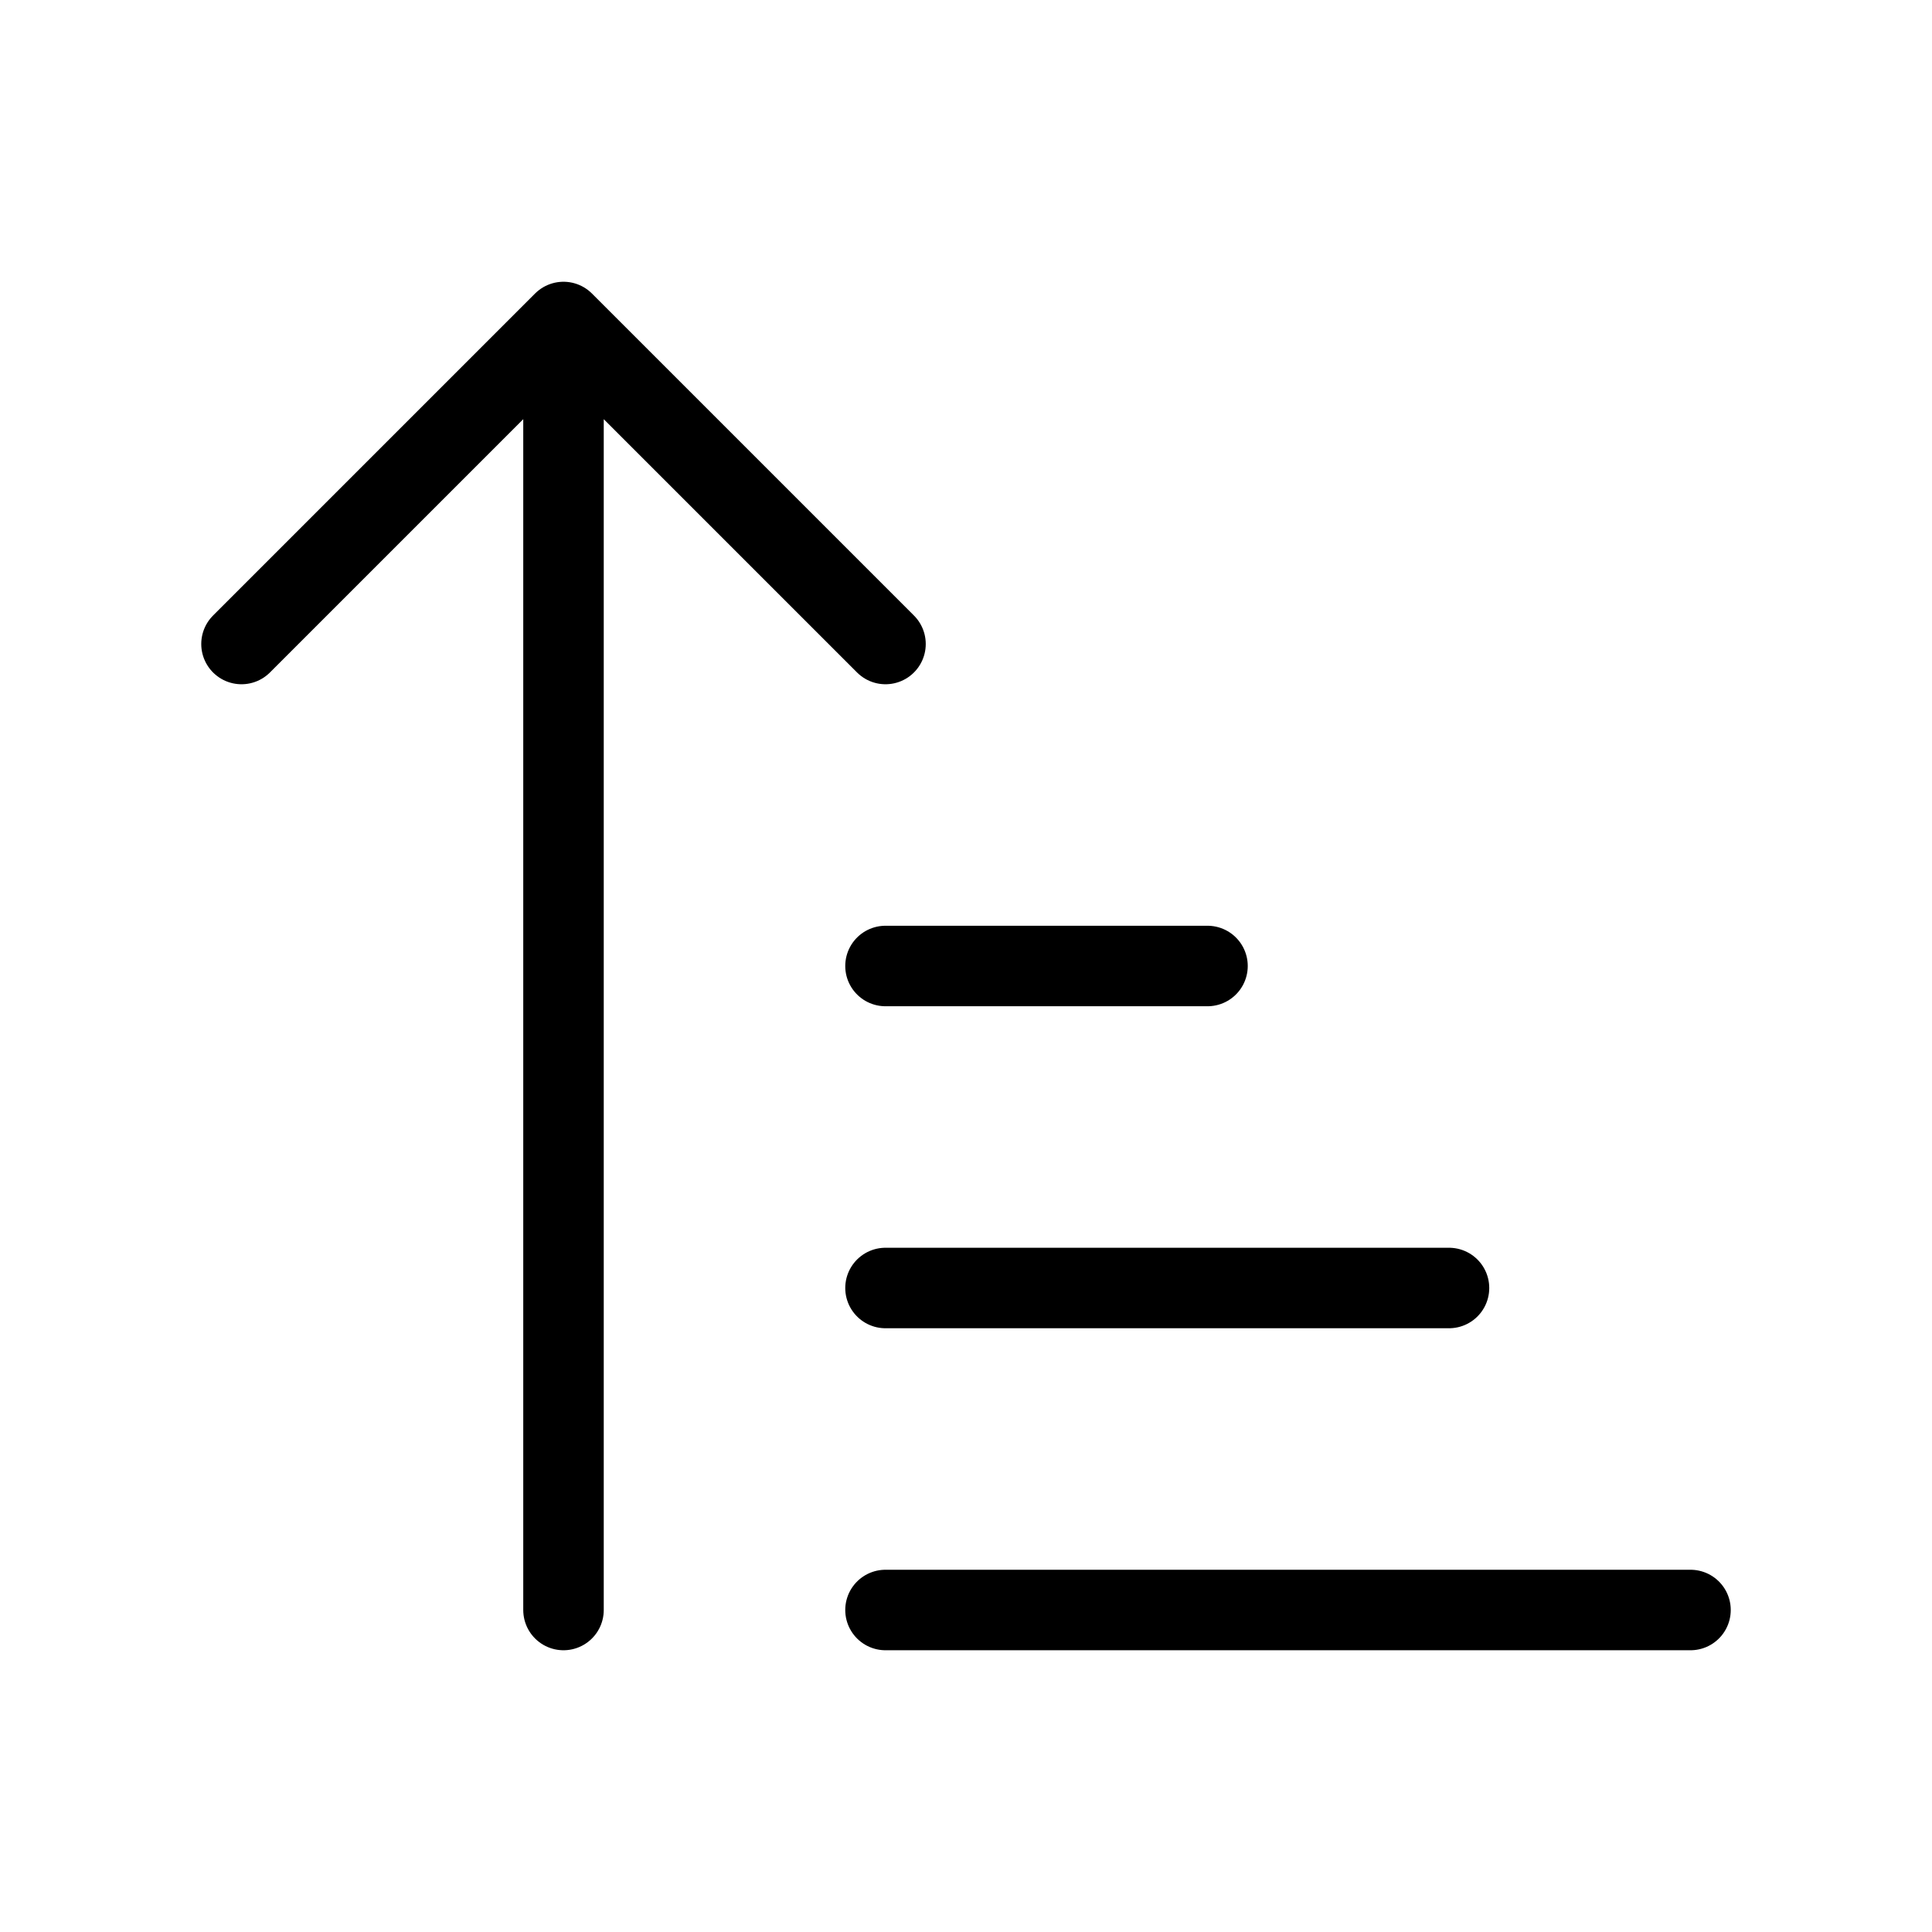 <svg width="24" height="24" viewBox="0 0 24 24" fill="none" xmlns="http://www.w3.org/2000/svg"><path d="M3 8 7 4 11 8M7 4V20M11 12H15M11 16H18M11 20H21" stroke="currentColor" stroke-linecap="round" stroke-linejoin="round"/></svg>